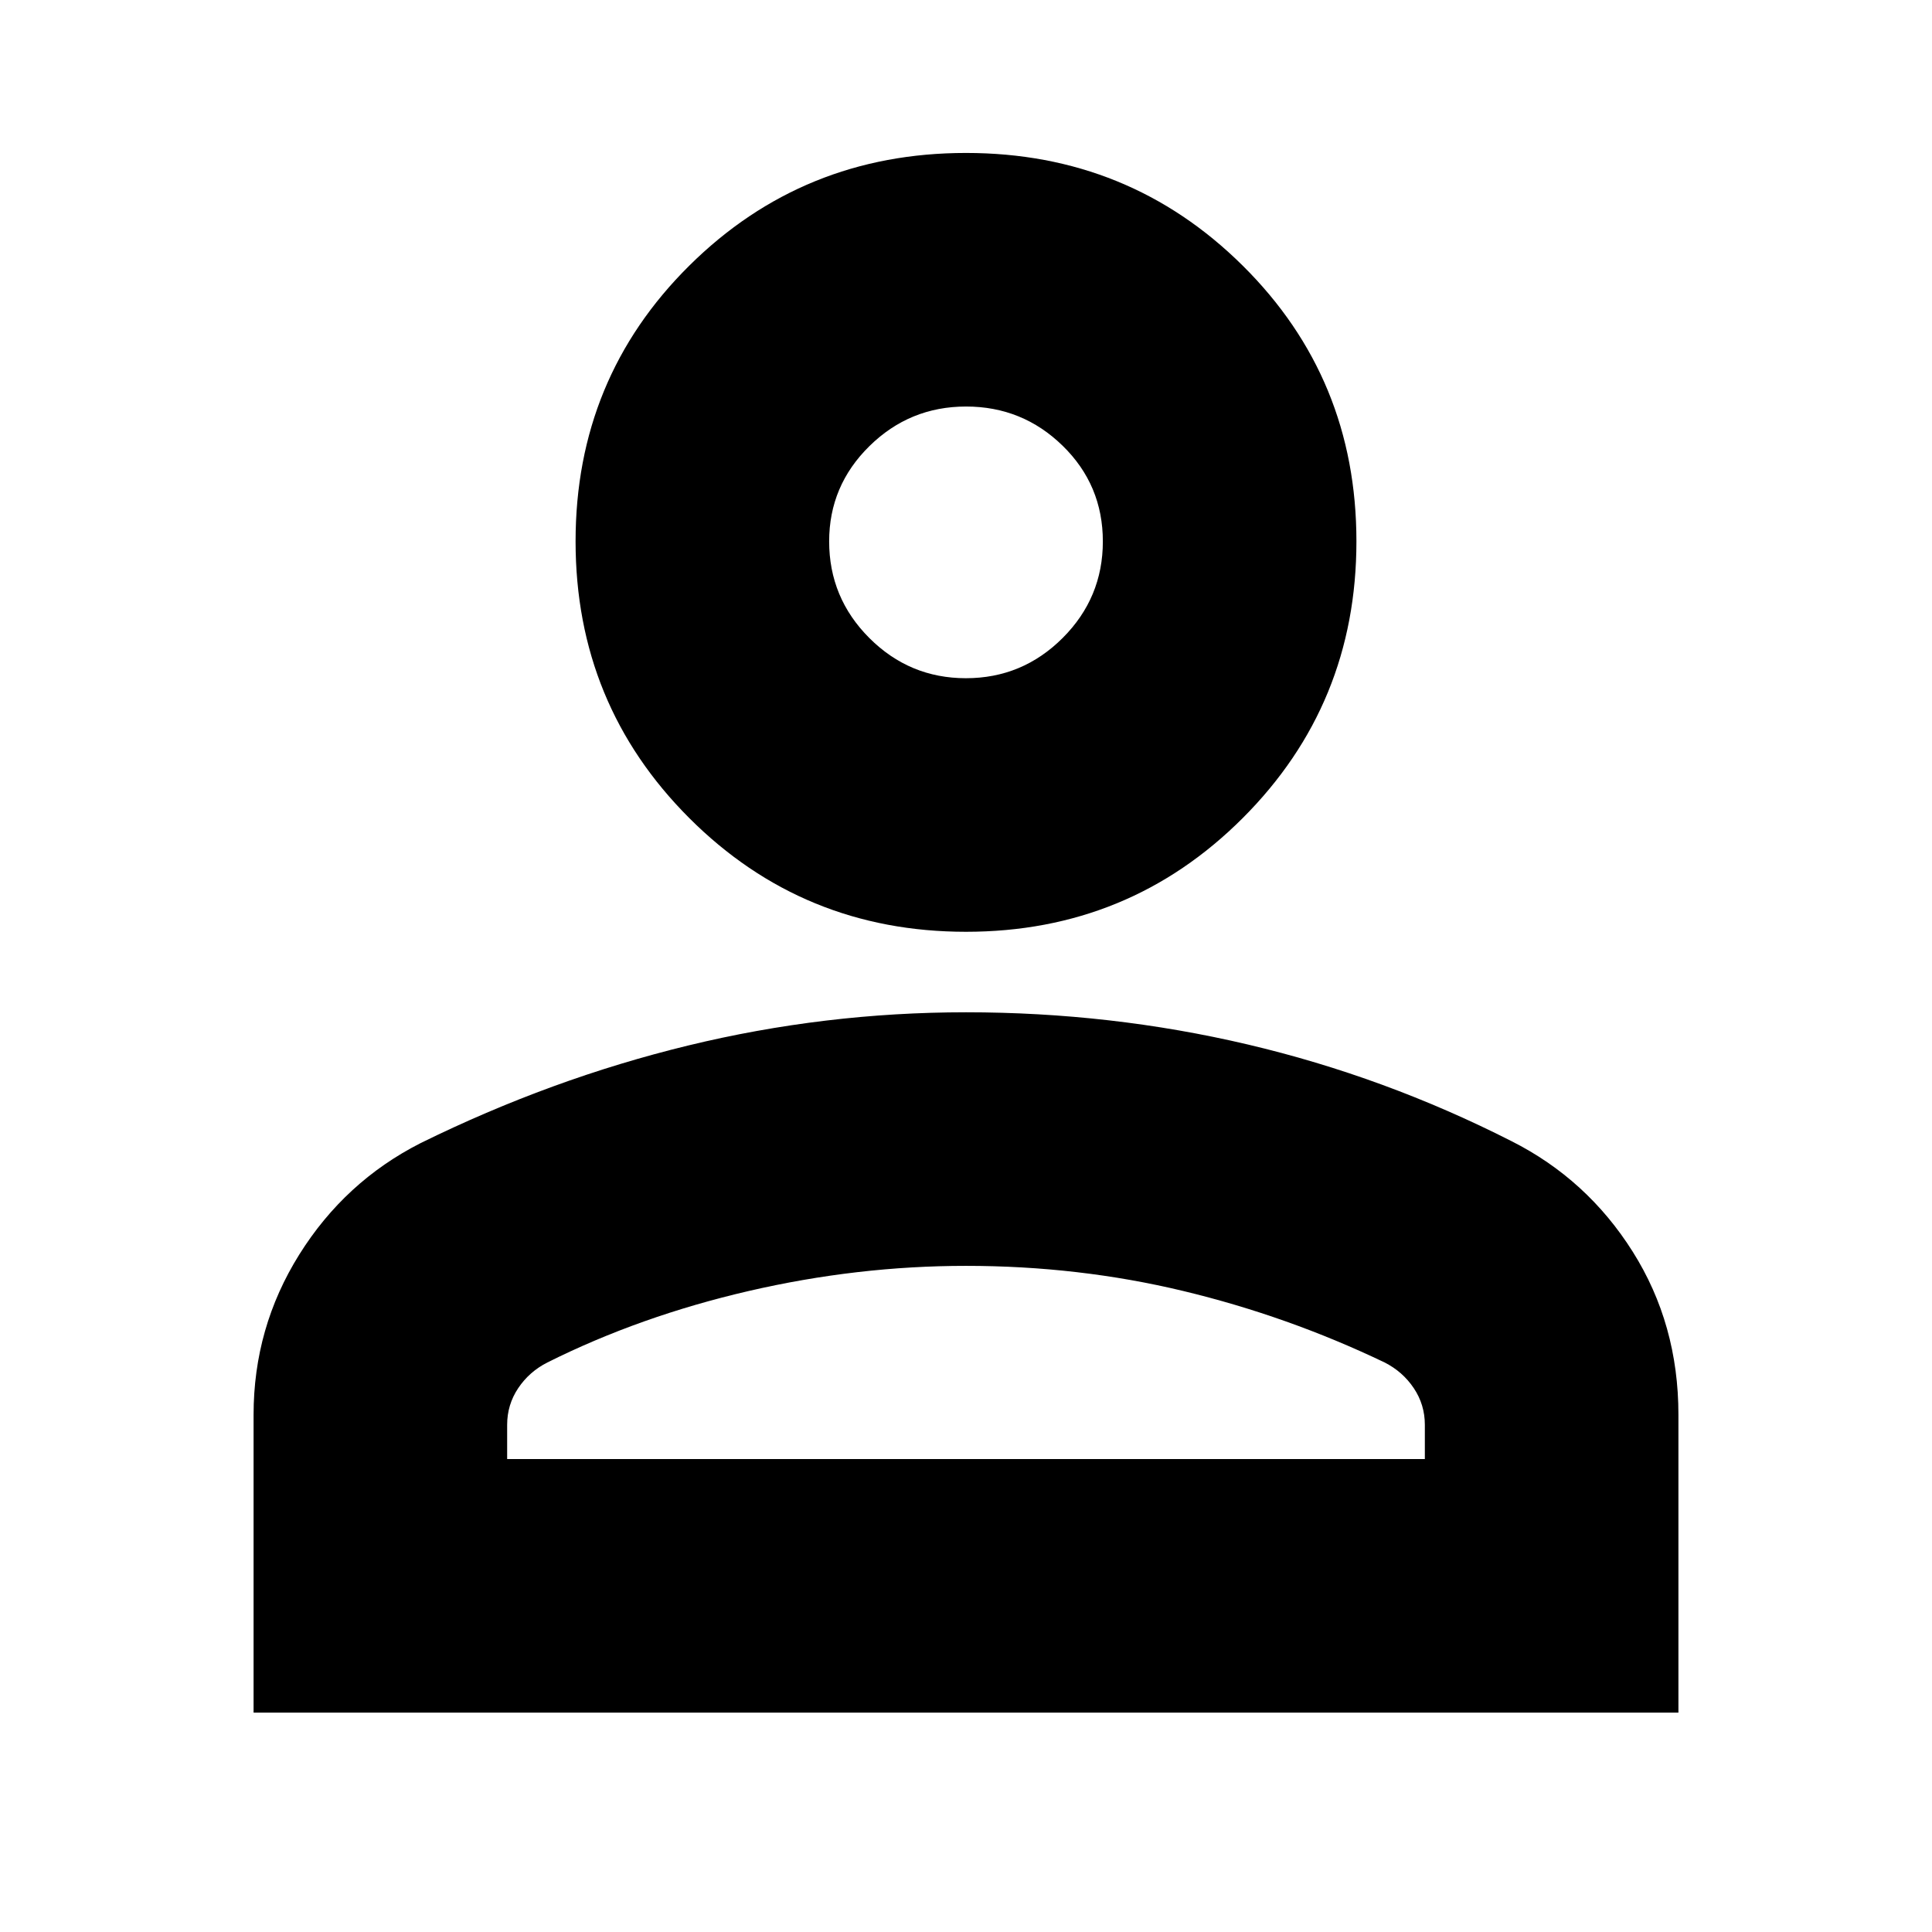 <svg xmlns="http://www.w3.org/2000/svg" height="24" viewBox="0 -960 960 960" width="24"><path d="M480-497q-81 0-137.5-56.5T286-691q0-81 56.5-137T480-884q81 0 137.5 56T674-691q0 81-56.5 137.5T480-497ZM126-109v-148q0-43.302 22.695-79.599Q171.391-372.896 209-392q65-32 132.959-48.5T480-457q72 0 140 16t131 48q37.609 18.958 60.305 54.979Q834-302 834-257.055V-109H126Zm126-126h456v-17q0-10.029-5.5-18.235T688-283q-48-23-100-35.5T480-331q-54 0-108 12.5T272-283q-9 4.559-14.5 12.765T252-252v17Zm227.965-388Q508-623 528-642.965q20-19.964 20-48Q548-719 528.035-738.5q-19.964-19.5-48-19.5Q452-758 432-738.319 412-718.638 412-691q0 28.05 19.965 48.025 19.964 19.975 48 19.975Zm.035-68Zm0 456Z"/></svg>